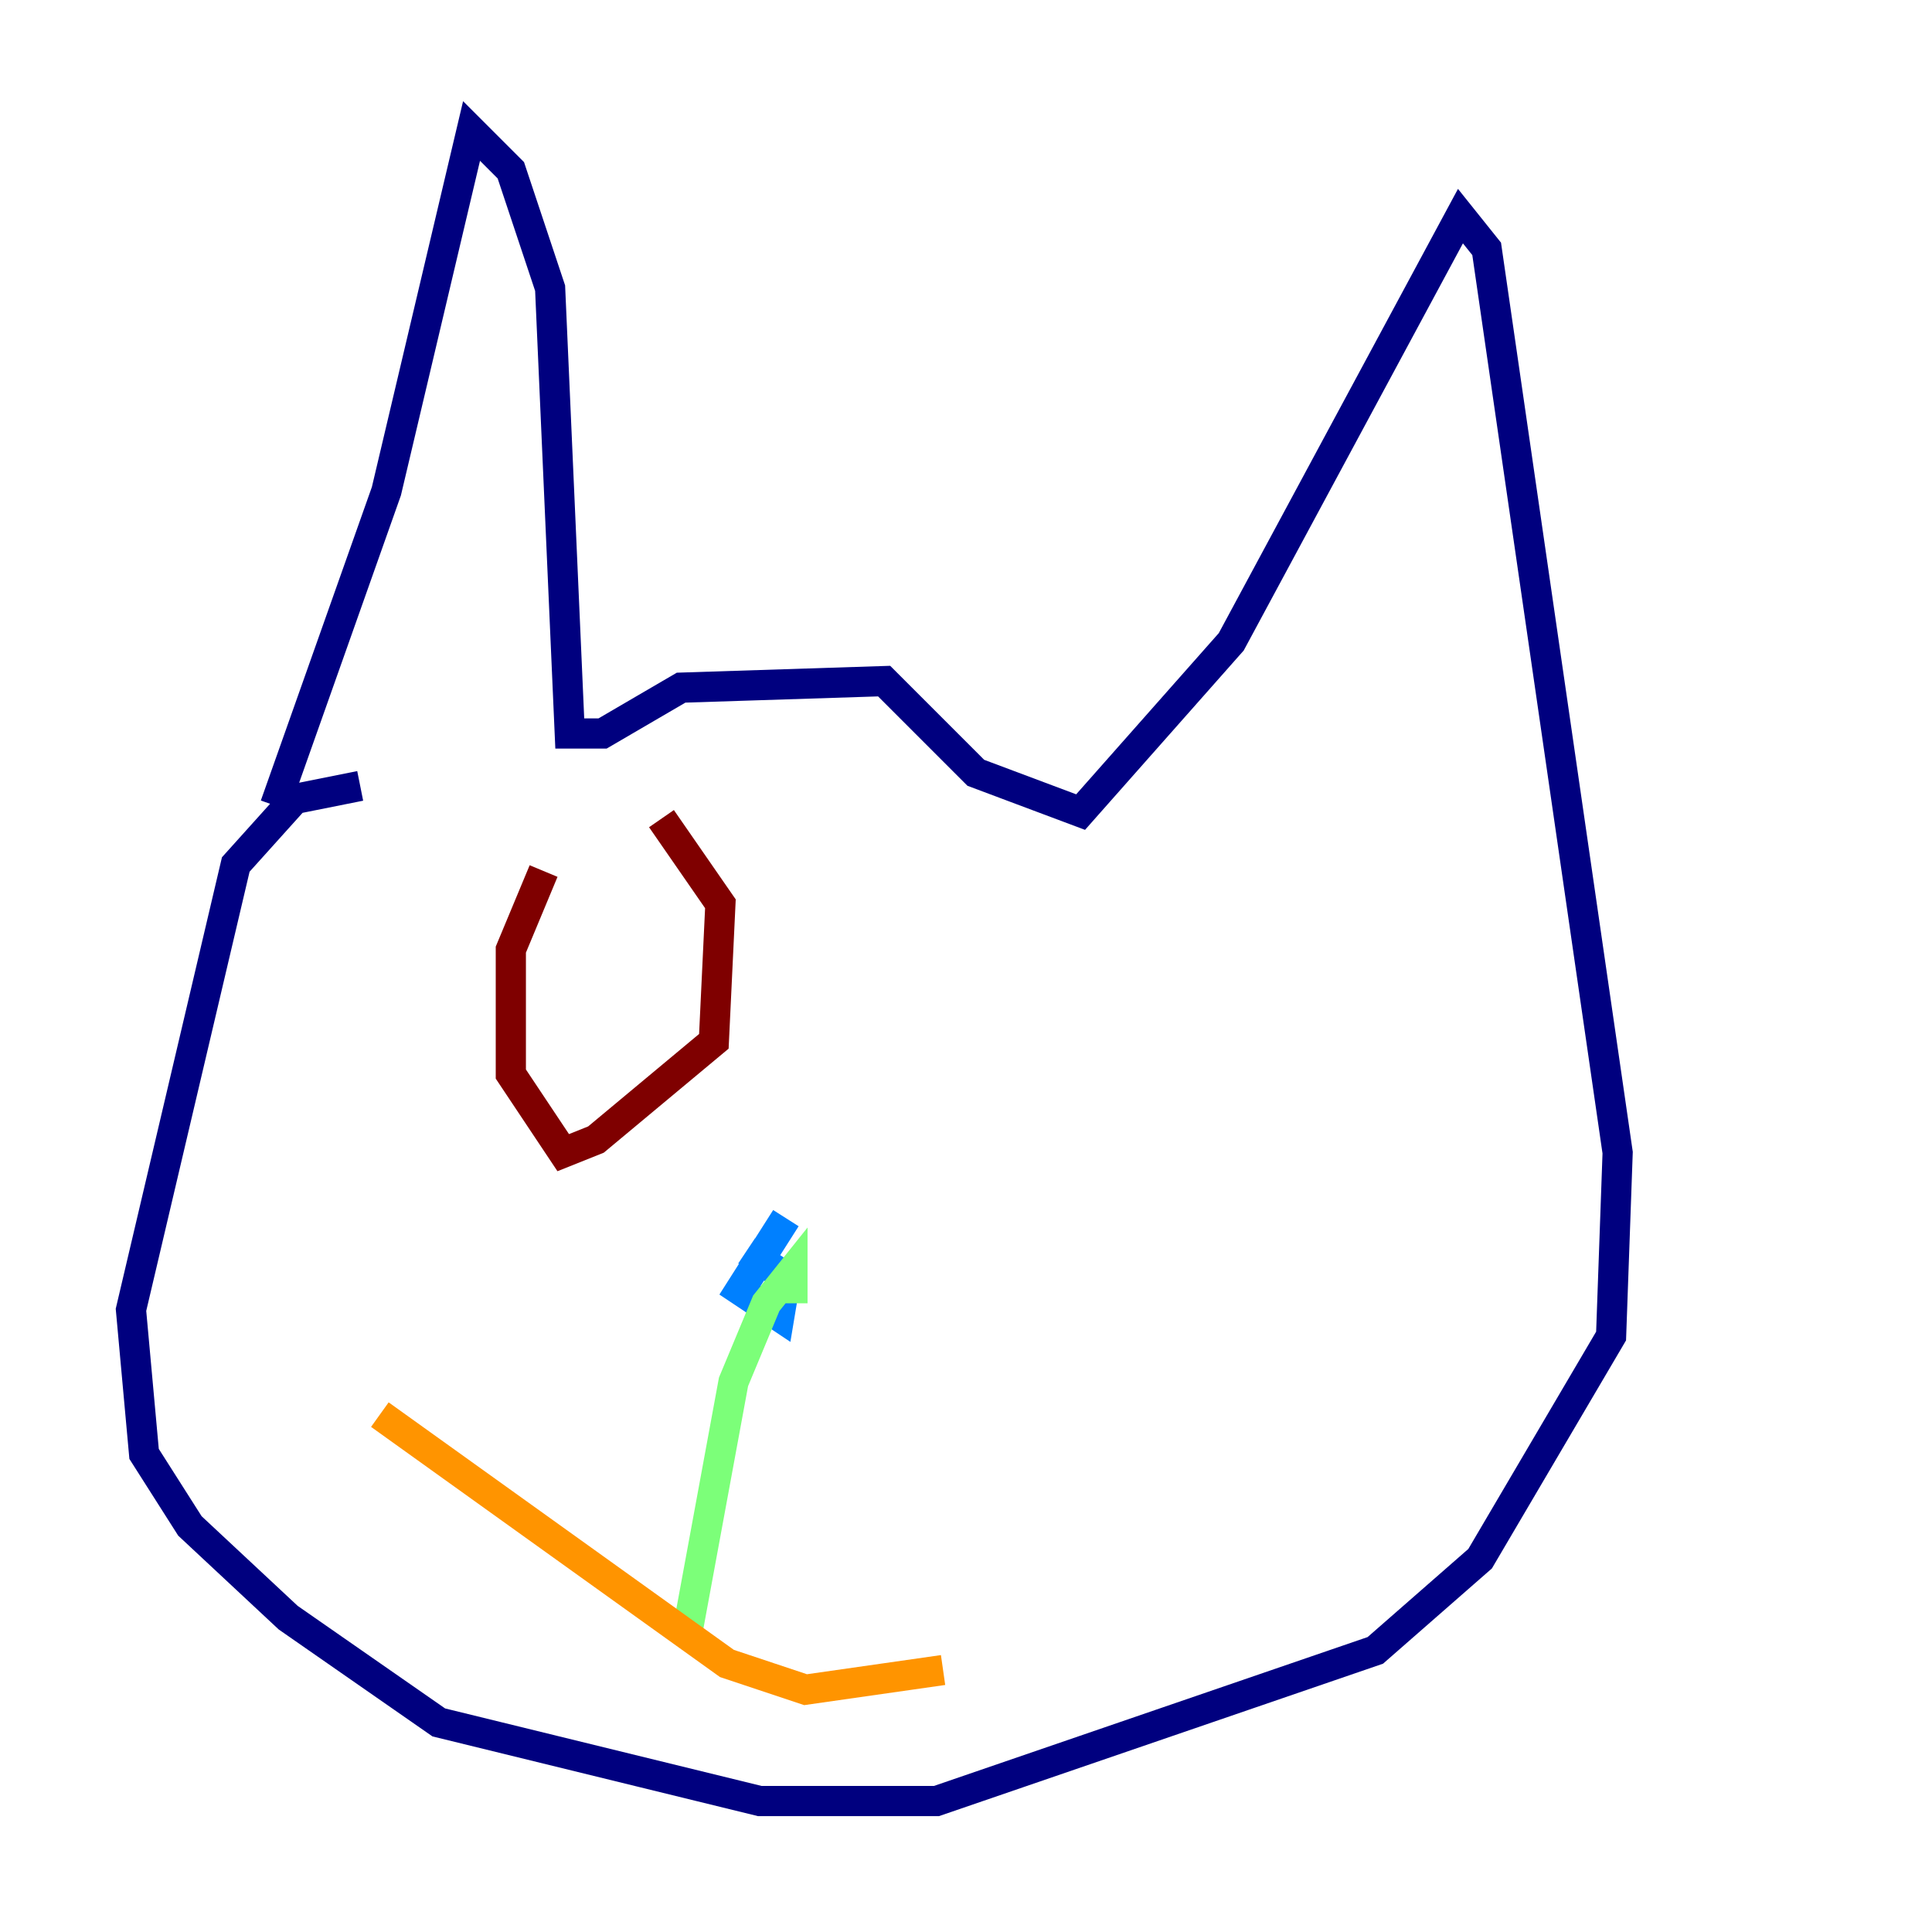 <?xml version="1.0" encoding="utf-8" ?>
<svg baseProfile="tiny" height="128" version="1.2" viewBox="0,0,128,128" width="128" xmlns="http://www.w3.org/2000/svg" xmlns:ev="http://www.w3.org/2001/xml-events" xmlns:xlink="http://www.w3.org/1999/xlink"><defs /><polyline fill="none" points="18.224,53.37 25.6,32.542 31.241,8.678 33.844,11.281 36.447,19.091 37.749,48.597 39.919,48.597 45.125,45.559 58.576,45.125 64.651,51.2 71.593,53.803 81.573,42.522 96.759,14.319 98.495,16.488 107.173,76.366 106.739,88.515 98.061,103.268 91.119,109.342 62.047,119.322 50.332,119.322 29.071,114.115 19.091,107.173 12.583,101.098 9.546,96.325 8.678,86.78 15.62,57.275 19.525,52.936 23.864,52.068" stroke="#00007f" stroke-width="2" /><polyline fill="none" points="52.068,80.705 49.031,85.478 51.634,87.214 52.068,84.61 49.464,82.875" stroke="#0080ff" stroke-width="2" /><polyline fill="none" points="52.502,86.346 52.502,84.176 50.766,86.346 48.597,91.552 45.559,108.041" stroke="#7cff79" stroke-width="2" /><polyline fill="none" points="25.166,93.722 48.163,110.21 53.37,111.946 62.481,110.644" stroke="#ff9400" stroke-width="2" /><polyline fill="none" points="36.014,57.709 33.844,62.915 33.844,71.159 37.315,76.366 39.485,75.498 47.295,68.99 47.729,59.878 43.824,54.237" stroke="#7f0000" stroke-width="2" /></svg>